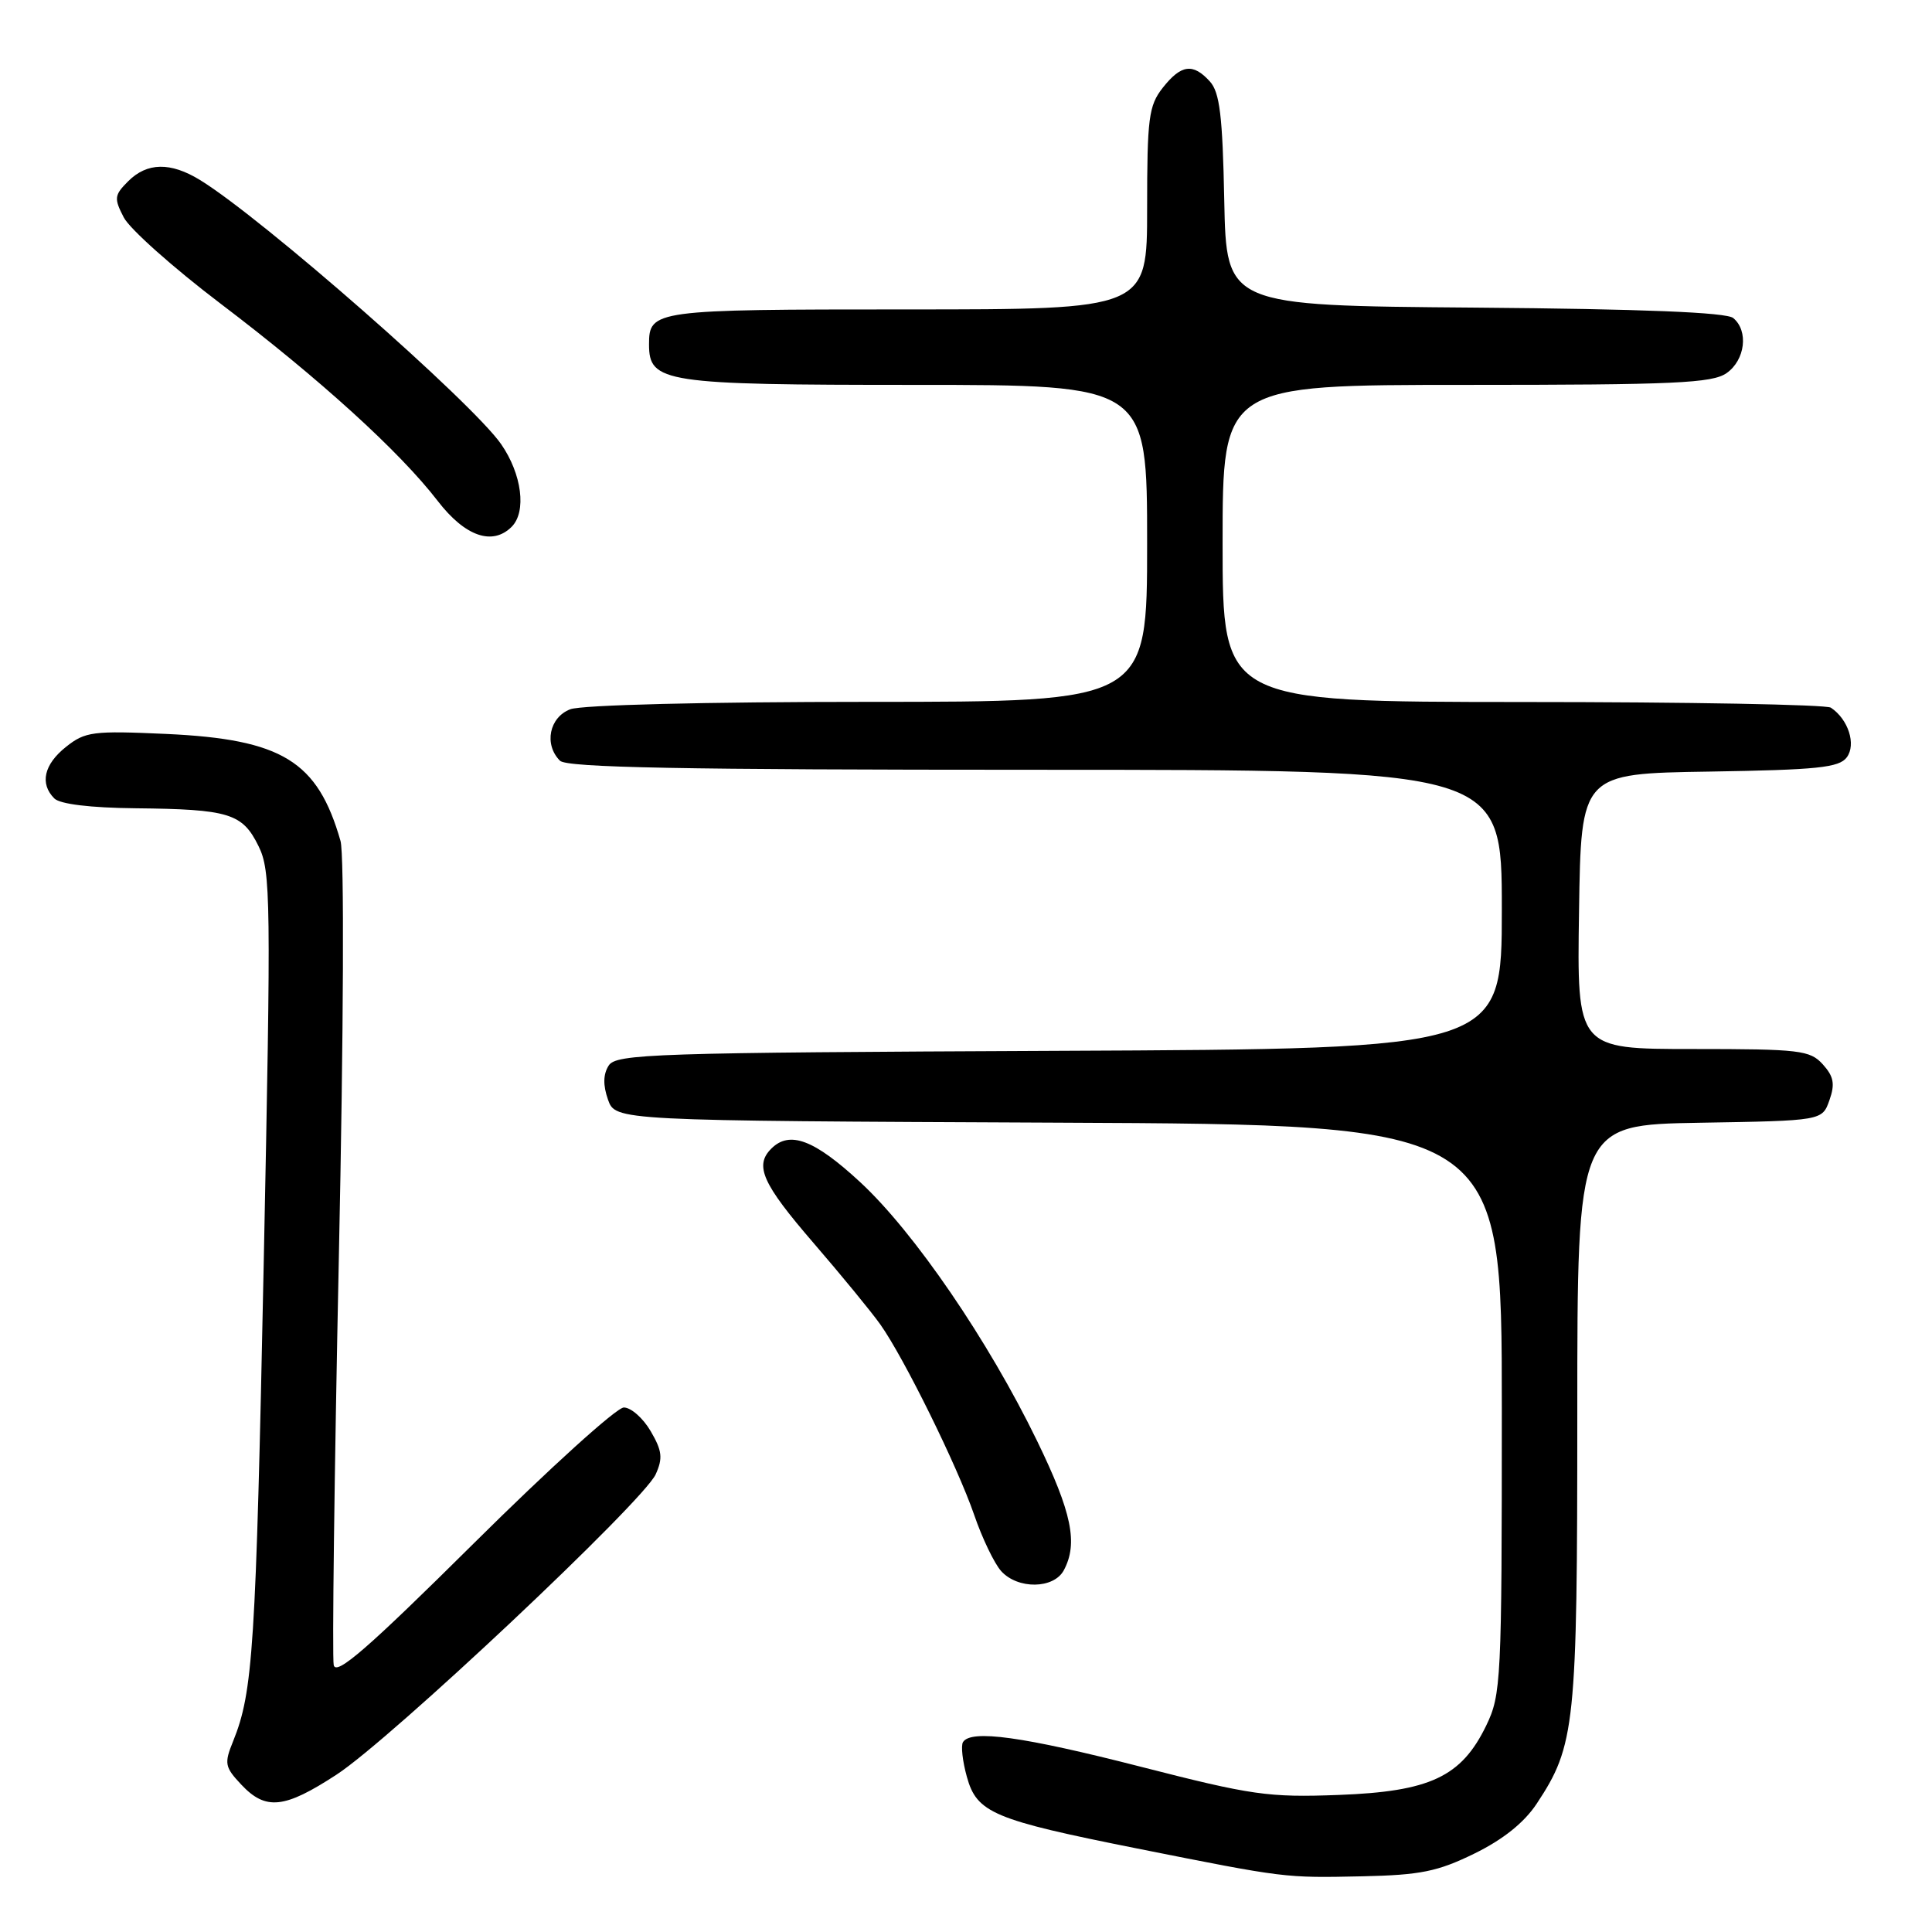 <?xml version="1.0" encoding="UTF-8" standalone="no"?>
<!DOCTYPE svg PUBLIC "-//W3C//DTD SVG 1.1//EN" "http://www.w3.org/Graphics/SVG/1.1/DTD/svg11.dtd" >
<svg xmlns="http://www.w3.org/2000/svg" xmlns:xlink="http://www.w3.org/1999/xlink" version="1.1" viewBox="0 0 256 256">
 <g >
 <path fill="currentColor"
d=" M 195.36 245.61 C 199.16 243.75 201.95 241.52 203.62 239.00 C 208.73 231.28 209.00 228.67 209.00 187.37 C 209.00 149.05 209.00 149.05 225.23 148.77 C 241.45 148.50 241.45 148.50 242.41 145.78 C 243.17 143.63 242.98 142.64 241.53 141.03 C 239.83 139.16 238.50 139.00 224.32 139.00 C 208.95 139.00 208.95 139.00 209.23 120.75 C 209.50 102.50 209.50 102.50 226.50 102.24 C 240.82 102.01 243.69 101.72 244.71 100.35 C 245.98 98.64 244.91 95.31 242.60 93.77 C 242.00 93.36 223.61 93.02 201.75 93.02 C 162.00 93.00 162.00 93.00 162.00 72.00 C 162.00 51.00 162.00 51.00 194.28 51.00 C 221.87 51.00 226.88 50.77 228.78 49.44 C 231.25 47.71 231.72 43.84 229.66 42.14 C 228.76 41.39 217.67 40.94 195.41 40.76 C 162.50 40.50 162.50 40.50 162.22 26.55 C 162.00 15.35 161.62 12.24 160.32 10.80 C 158.08 8.33 156.51 8.54 154.07 11.63 C 152.21 14.00 152.00 15.63 152.00 27.63 C 152.00 41.00 152.00 41.00 120.20 41.00 C 86.61 41.00 86.00 41.08 86.00 45.64 C 86.00 50.70 87.96 51.00 121.22 51.00 C 152.00 51.00 152.00 51.00 152.00 72.00 C 152.00 93.00 152.00 93.00 115.07 93.00 C 93.49 93.00 77.06 93.41 75.57 93.98 C 72.78 95.04 72.05 98.65 74.20 100.80 C 75.11 101.71 90.47 102.00 137.20 102.00 C 199.00 102.00 199.00 102.00 199.00 120.49 C 199.00 138.98 199.00 138.98 140.36 139.24 C 86.46 139.48 81.63 139.64 80.65 141.20 C 79.92 142.35 79.89 143.79 80.56 145.70 C 81.55 148.50 81.55 148.50 140.27 148.76 C 199.00 149.02 199.00 149.02 199.00 186.69 C 199.00 222.76 198.91 224.55 196.93 228.65 C 193.64 235.44 189.49 237.39 177.36 237.84 C 168.06 238.19 165.86 237.87 151.19 234.11 C 135.54 230.10 128.65 229.14 127.60 230.84 C 127.31 231.31 127.54 233.37 128.11 235.42 C 129.43 240.22 131.60 241.13 150.70 244.94 C 170.41 248.87 170.17 248.84 180.56 248.62 C 188.22 248.45 190.50 247.99 195.36 245.61 Z  M 44.59 235.15 C 51.74 230.50 85.23 198.98 86.88 195.36 C 87.85 193.22 87.74 192.24 86.22 189.64 C 85.21 187.91 83.61 186.50 82.66 186.50 C 81.70 186.50 72.76 194.60 62.78 204.50 C 48.77 218.40 44.54 222.08 44.22 220.64 C 44.00 219.62 44.30 195.31 44.90 166.62 C 45.53 136.53 45.63 113.18 45.12 111.43 C 42.09 100.84 37.39 97.96 22.03 97.25 C 12.31 96.81 11.29 96.94 8.75 98.96 C 5.82 101.29 5.24 103.84 7.20 105.80 C 7.95 106.55 11.98 107.04 17.95 107.10 C 30.36 107.23 32.12 107.77 34.25 112.10 C 35.89 115.43 35.93 118.89 34.94 167.58 C 33.90 218.44 33.53 224.19 30.89 230.72 C 29.69 233.67 29.78 234.14 31.97 236.47 C 35.21 239.92 37.68 239.66 44.59 235.15 Z  M 140.96 208.07 C 142.87 204.50 142.03 200.42 137.42 190.93 C 130.98 177.66 121.15 163.28 113.99 156.65 C 107.90 151.01 104.63 149.77 102.20 152.20 C 99.95 154.45 101.00 156.82 107.76 164.66 C 111.48 168.97 115.48 173.85 116.65 175.50 C 119.79 179.93 126.85 194.26 129.08 200.72 C 130.14 203.82 131.76 207.18 132.66 208.18 C 134.87 210.62 139.63 210.55 140.96 208.07 Z  M 67.80 69.80 C 69.79 67.81 69.16 62.83 66.40 58.85 C 62.55 53.30 34.73 28.89 26.50 23.85 C 22.60 21.46 19.49 21.51 16.98 24.02 C 15.14 25.86 15.09 26.28 16.40 28.81 C 17.19 30.34 22.96 35.48 29.22 40.23 C 42.30 50.15 52.96 59.83 58.00 66.38 C 61.62 71.08 65.25 72.35 67.80 69.80 Z "/>
</g>
</svg>